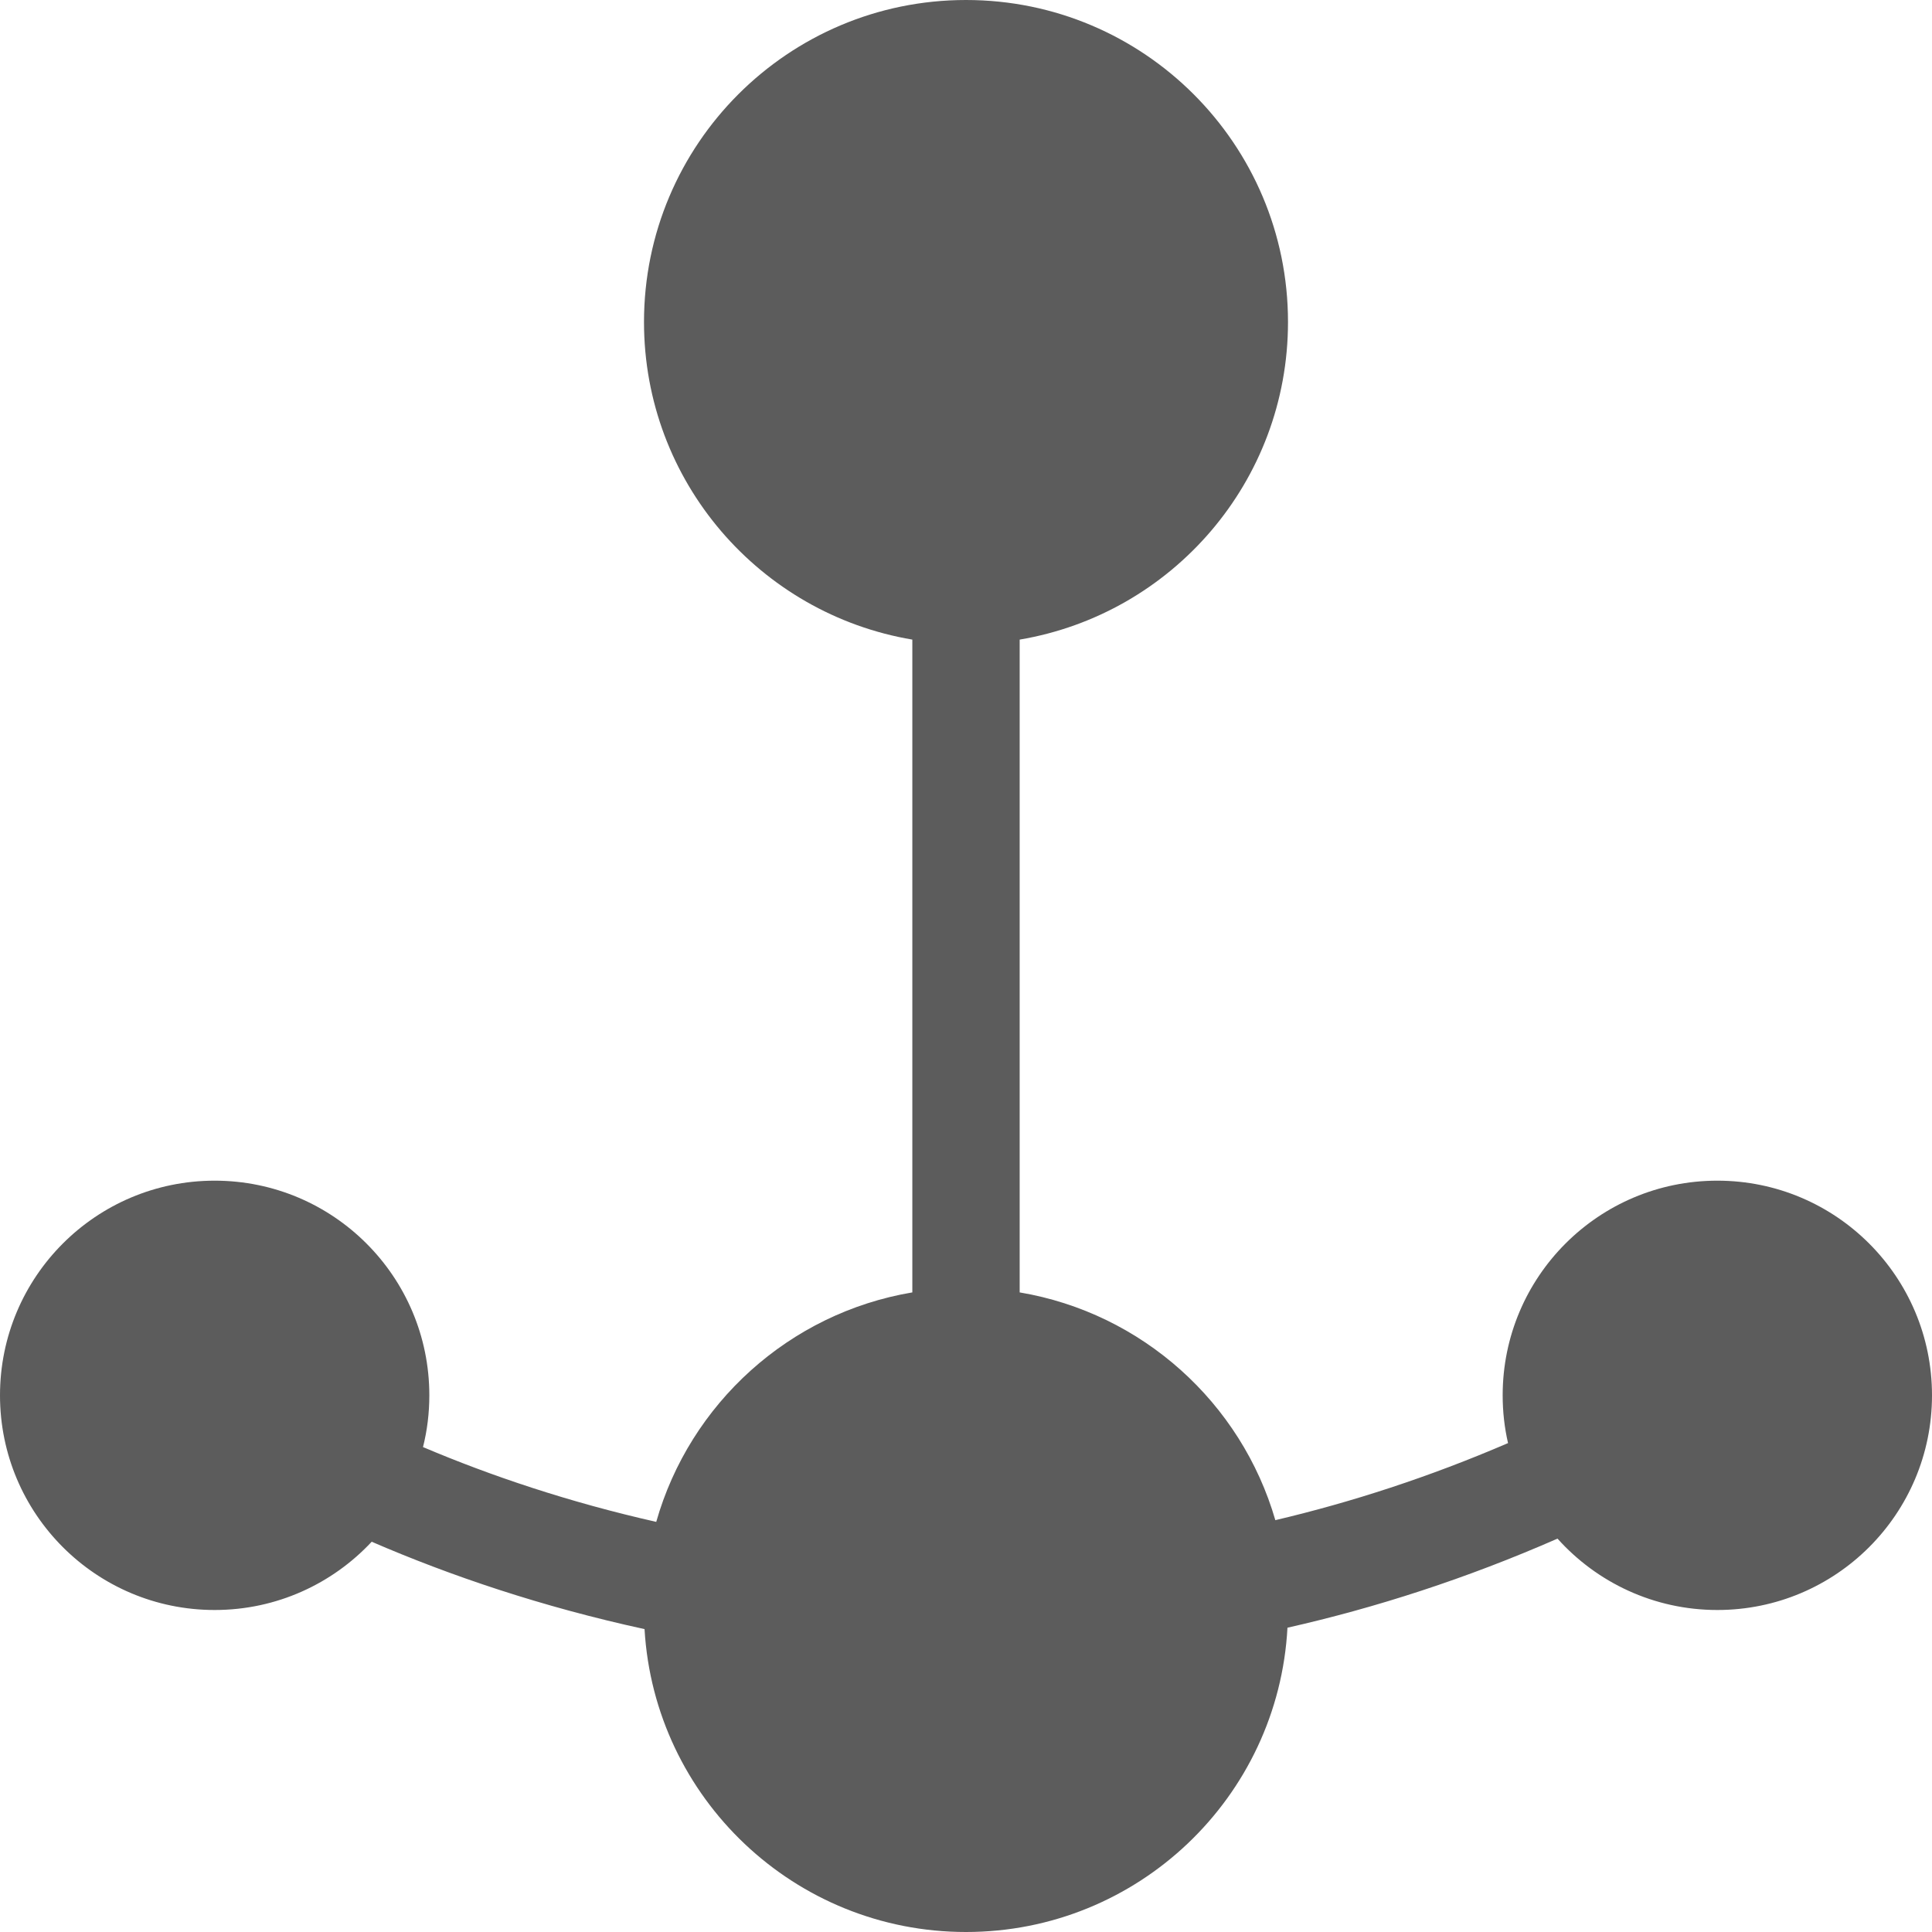 <svg width="18" height="18" viewBox="0 0 18 18" fill="none" xmlns="http://www.w3.org/2000/svg">
    <path d="M12 3C12 4.487 10.919 5.72 9.5 5.959V12.041C10.642 12.233 11.565 13.069 11.882 14.163C12.591 13.996 13.316 13.761 14.05 13.445C14.017 13.302 14 13.153 14 13C14 11.895 14.895 11 16 11C17.105 11 18 11.895 18 13C18 14.105 17.105 15 16 15C15.409 15 14.877 14.743 14.511 14.335C13.66 14.708 12.818 14.979 11.995 15.165C11.91 16.745 10.602 18 9 18C7.403 18 6.097 16.752 6.005 15.178C5.052 14.971 4.195 14.681 3.463 14.364C3.098 14.755 2.578 15 2 15C0.895 15 0 14.105 0 13C0 11.895 0.895 11 2 11C3.105 11 4 11.895 4 13C4 13.166 3.98 13.328 3.941 13.482C4.572 13.75 5.303 13.996 6.114 14.179C6.427 13.077 7.353 12.234 8.5 12.041V5.959C7.081 5.72 6 4.487 6 3C6 1.343 7.343 0 9 0C10.657 0 12 1.343 12 3Z" fill="#5C5C5C"/>
</svg>
